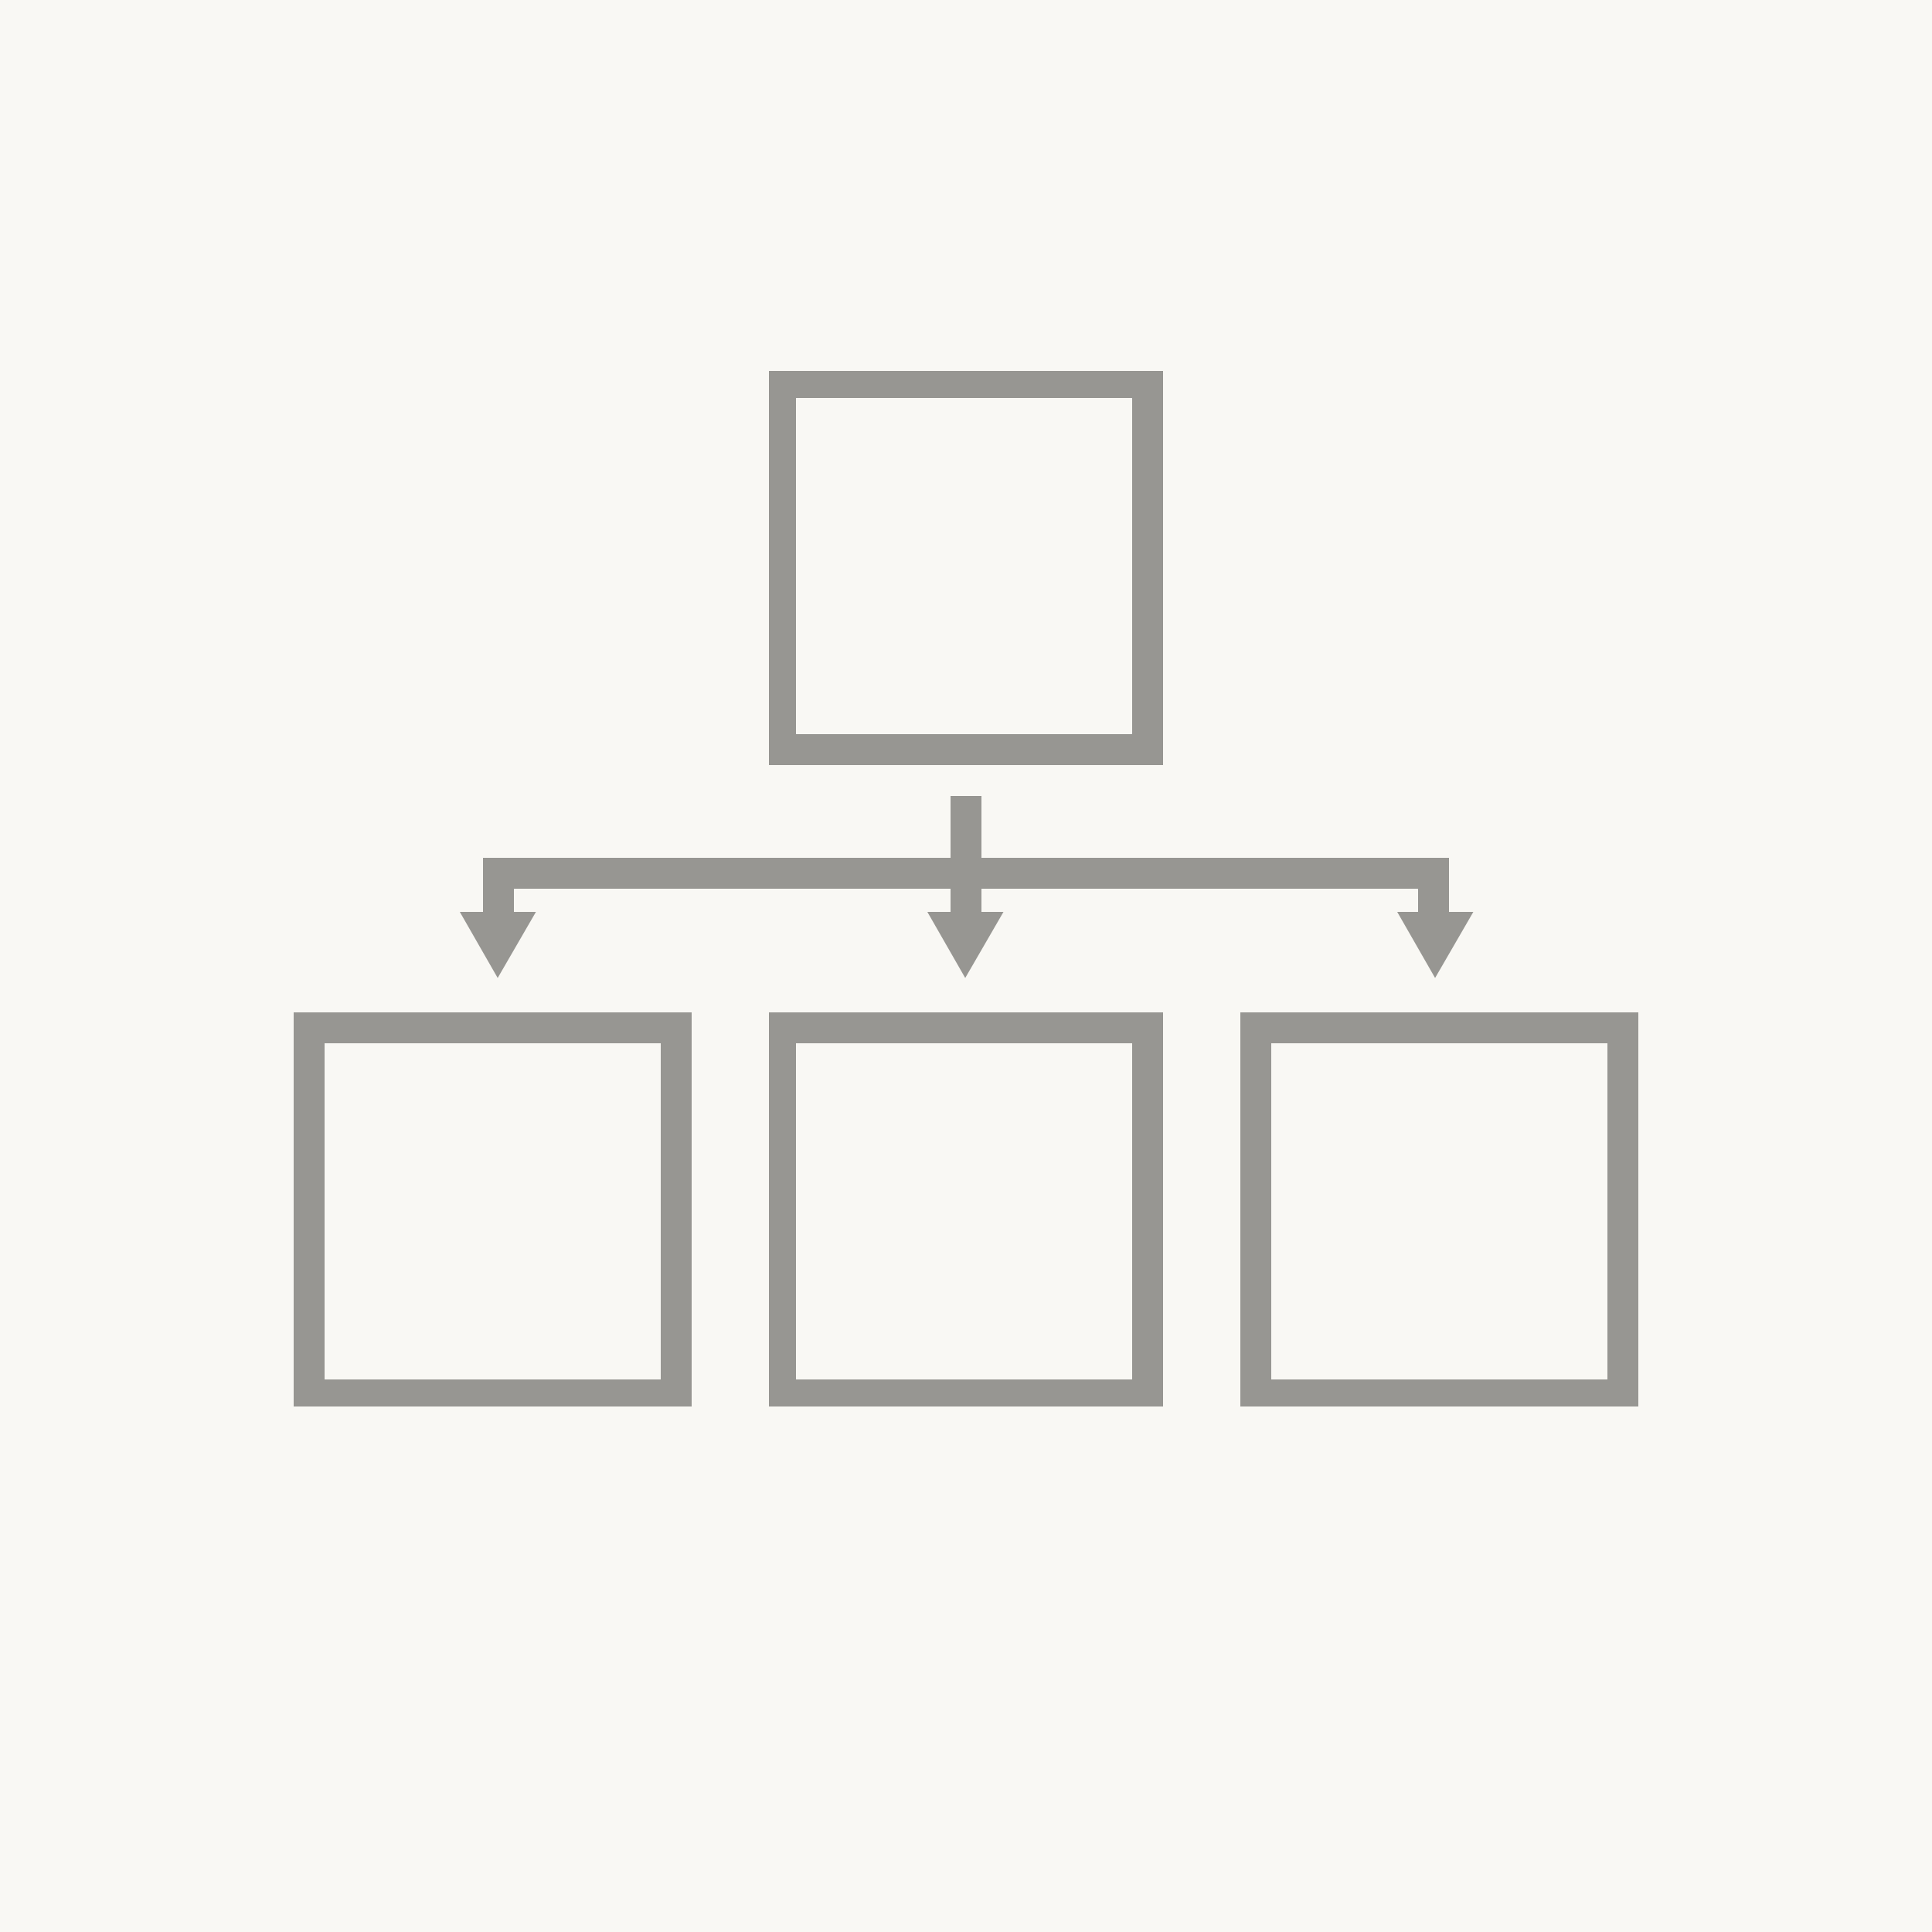 <?xml version="1.0" encoding="utf-8"?>
<!-- Generator: Adobe Illustrator 18.1.1, SVG Export Plug-In . SVG Version: 6.00 Build 0)  -->
<svg version="1.1" id="Layer_1" xmlns="http://www.w3.org/2000/svg" xmlns:xlink="http://www.w3.org/1999/xlink" x="0px" y="0px"
	 viewBox="0 0 500 500" enable-background="new 0 0 500 500" xml:space="preserve">
<rect fill="#F9F8F4" width="500" height="500"/>
<path fill="#979692" d="M199,262v102h102V262H199z M293,357h-87v-87h87V357z"/>
<path fill="#979692" d="M321,262v102h103V262H321z M416,357h-87v-87h87V357z"/>
<path fill="#979692" d="M76,262v102h103V262H76z M171,357H84v-87h87V357z"/>
<path fill="#979692" d="M199,96v102h102V96H199z M293,190h-87v-87h87V190z"/>
<polygon fill="#979692" points="249.8,253.1 259.7,236 254,236 254,206 246,206 246,236 240,236 "/>
<polygon fill="#979692" points="128.8,253.1 138.7,236 133,236 133,230 246,230 246,222 125,222 125,236 119,236 "/>
<polygon fill="#979692" points="371.4,253.1 361.6,236 367,236 367,230 254,230 254,222 375,222 375,236 381.3,236 "/>
</svg>
